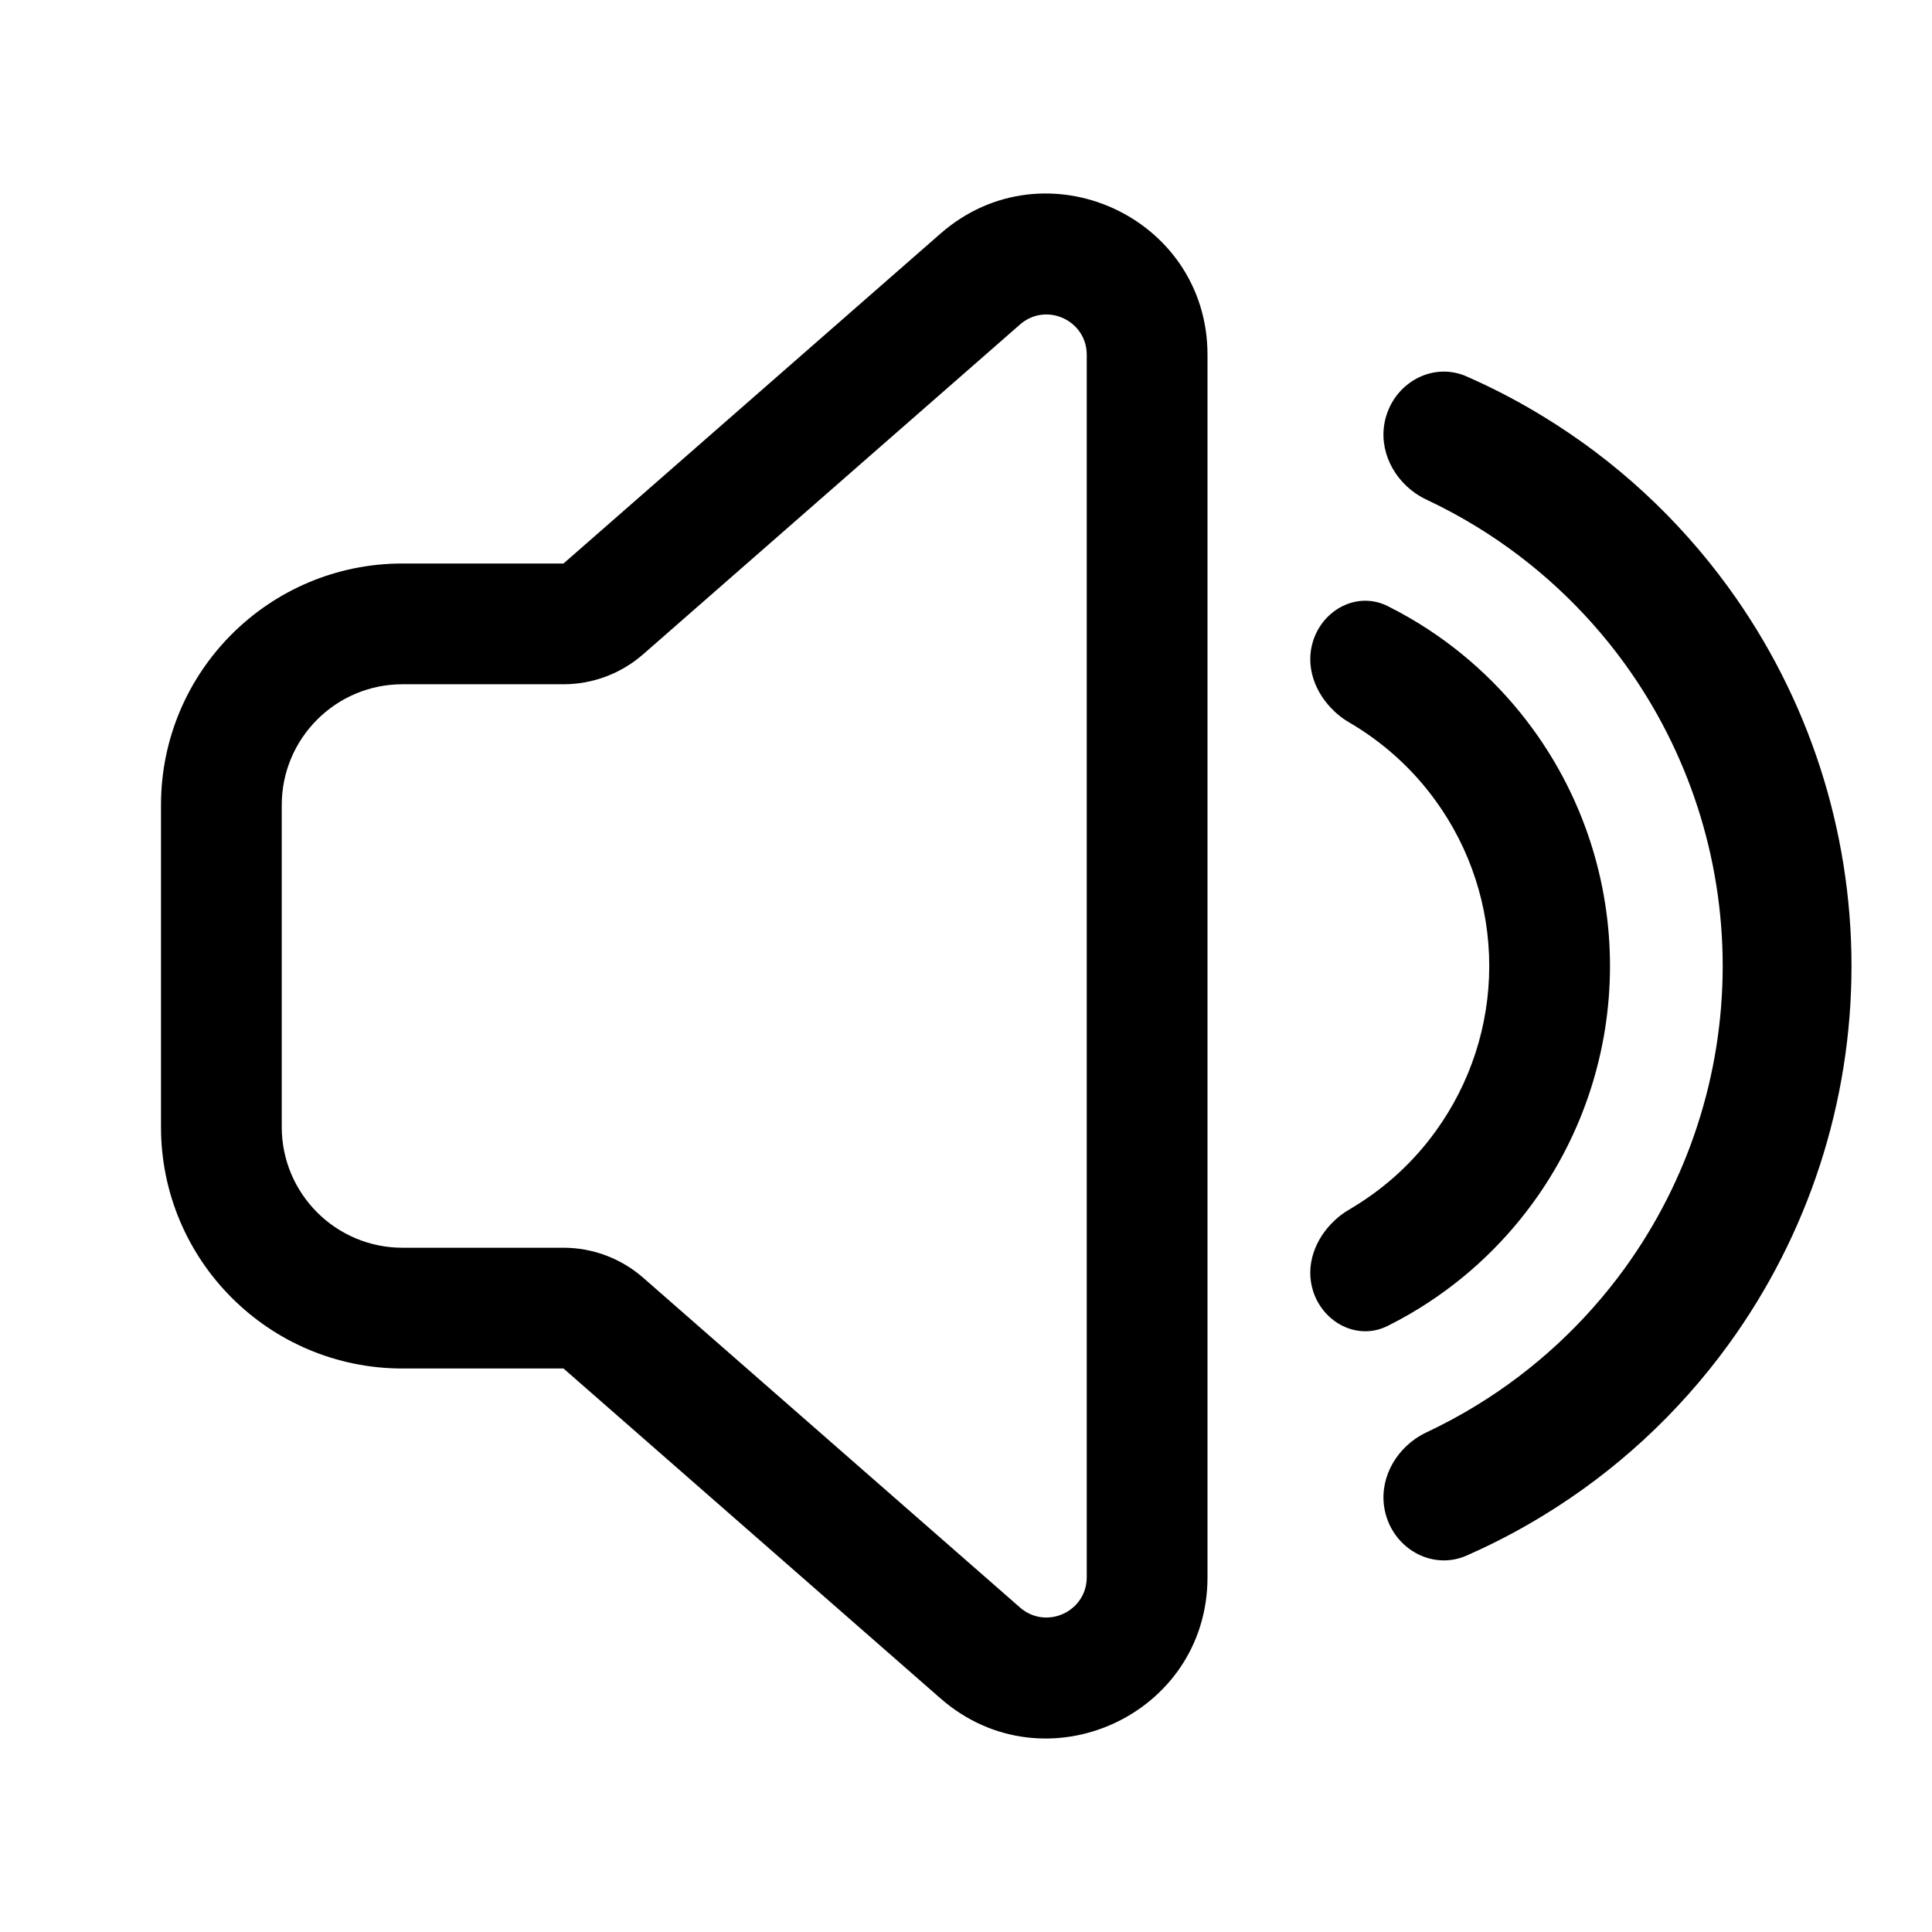 <svg width="24" height="24" viewBox="0 0 24 24" fill="none" xmlns="http://www.w3.org/2000/svg">
<path fill-rule="evenodd" clip-rule="evenodd" d="M18.355 6.55C19.063 6.986 19.683 7.558 20.178 8.238C20.972 9.332 21.4 10.648 21.4 12C21.4 13.351 20.972 14.668 20.178 15.762C19.683 16.442 19.063 17.014 18.355 17.45C18.151 17.576 17.939 17.69 17.721 17.793C17.672 17.816 17.625 17.843 17.582 17.873C17.27 18.09 17.105 18.479 17.225 18.848C17.361 19.268 17.815 19.501 18.219 19.324C18.28 19.297 18.341 19.269 18.401 19.241C18.665 19.117 18.921 18.979 19.168 18.828C20.064 18.282 20.848 17.561 21.472 16.702C22.465 15.335 23 13.689 23 12C23 10.31 22.465 8.664 21.472 7.298C20.848 6.439 20.064 5.718 19.168 5.172C18.921 5.021 18.665 4.883 18.401 4.759C18.341 4.731 18.28 4.703 18.219 4.676C17.815 4.499 17.361 4.732 17.225 5.152C17.105 5.521 17.27 5.91 17.582 6.127C17.625 6.157 17.672 6.184 17.721 6.207C17.939 6.31 18.151 6.424 18.355 6.55Z" fill="black"/>
<path fill-rule="evenodd" clip-rule="evenodd" d="M16.84 14.977C17.225 14.739 17.563 14.428 17.831 14.057C18.266 13.459 18.5 12.739 18.5 12C18.5 11.261 18.266 10.541 17.831 9.943C17.545 9.548 17.181 9.221 16.765 8.977C16.731 8.958 16.698 8.936 16.667 8.913C16.637 8.891 16.608 8.867 16.581 8.841C16.337 8.615 16.209 8.279 16.313 7.958C16.441 7.564 16.868 7.344 17.238 7.529C17.334 7.577 17.428 7.628 17.521 7.682C18.116 8.029 18.636 8.498 19.045 9.061C19.666 9.915 20 10.944 20 12C20 13.056 19.666 14.085 19.045 14.939C18.636 15.502 18.116 15.971 17.521 16.318C17.428 16.372 17.334 16.423 17.238 16.471C16.868 16.656 16.441 16.436 16.313 16.042C16.209 15.721 16.337 15.385 16.581 15.159C16.608 15.133 16.637 15.11 16.667 15.087C16.698 15.064 16.731 15.042 16.765 15.023C16.79 15.008 16.816 14.992 16.84 14.977Z" fill="black"/>
<path fill-rule="evenodd" clip-rule="evenodd" d="M7 15.5C7.363 15.5 7.714 15.632 7.988 15.871L12.671 19.969C12.994 20.252 13.5 20.022 13.5 19.592V4.408C13.5 3.978 12.994 3.748 12.671 4.031L7.988 8.129C7.714 8.368 7.363 8.5 7 8.5H5C4.172 8.5 3.5 9.172 3.5 10V14C3.5 14.828 4.172 15.5 5 15.5H7ZM7 17L11.683 21.098C12.976 22.229 15 21.311 15 19.592V4.408C15 2.689 12.976 1.771 11.683 2.902L7 7H5C3.343 7 2 8.343 2 10V14C2 15.657 3.343 17 5 17H7Z" fill="black"/>
</svg>
